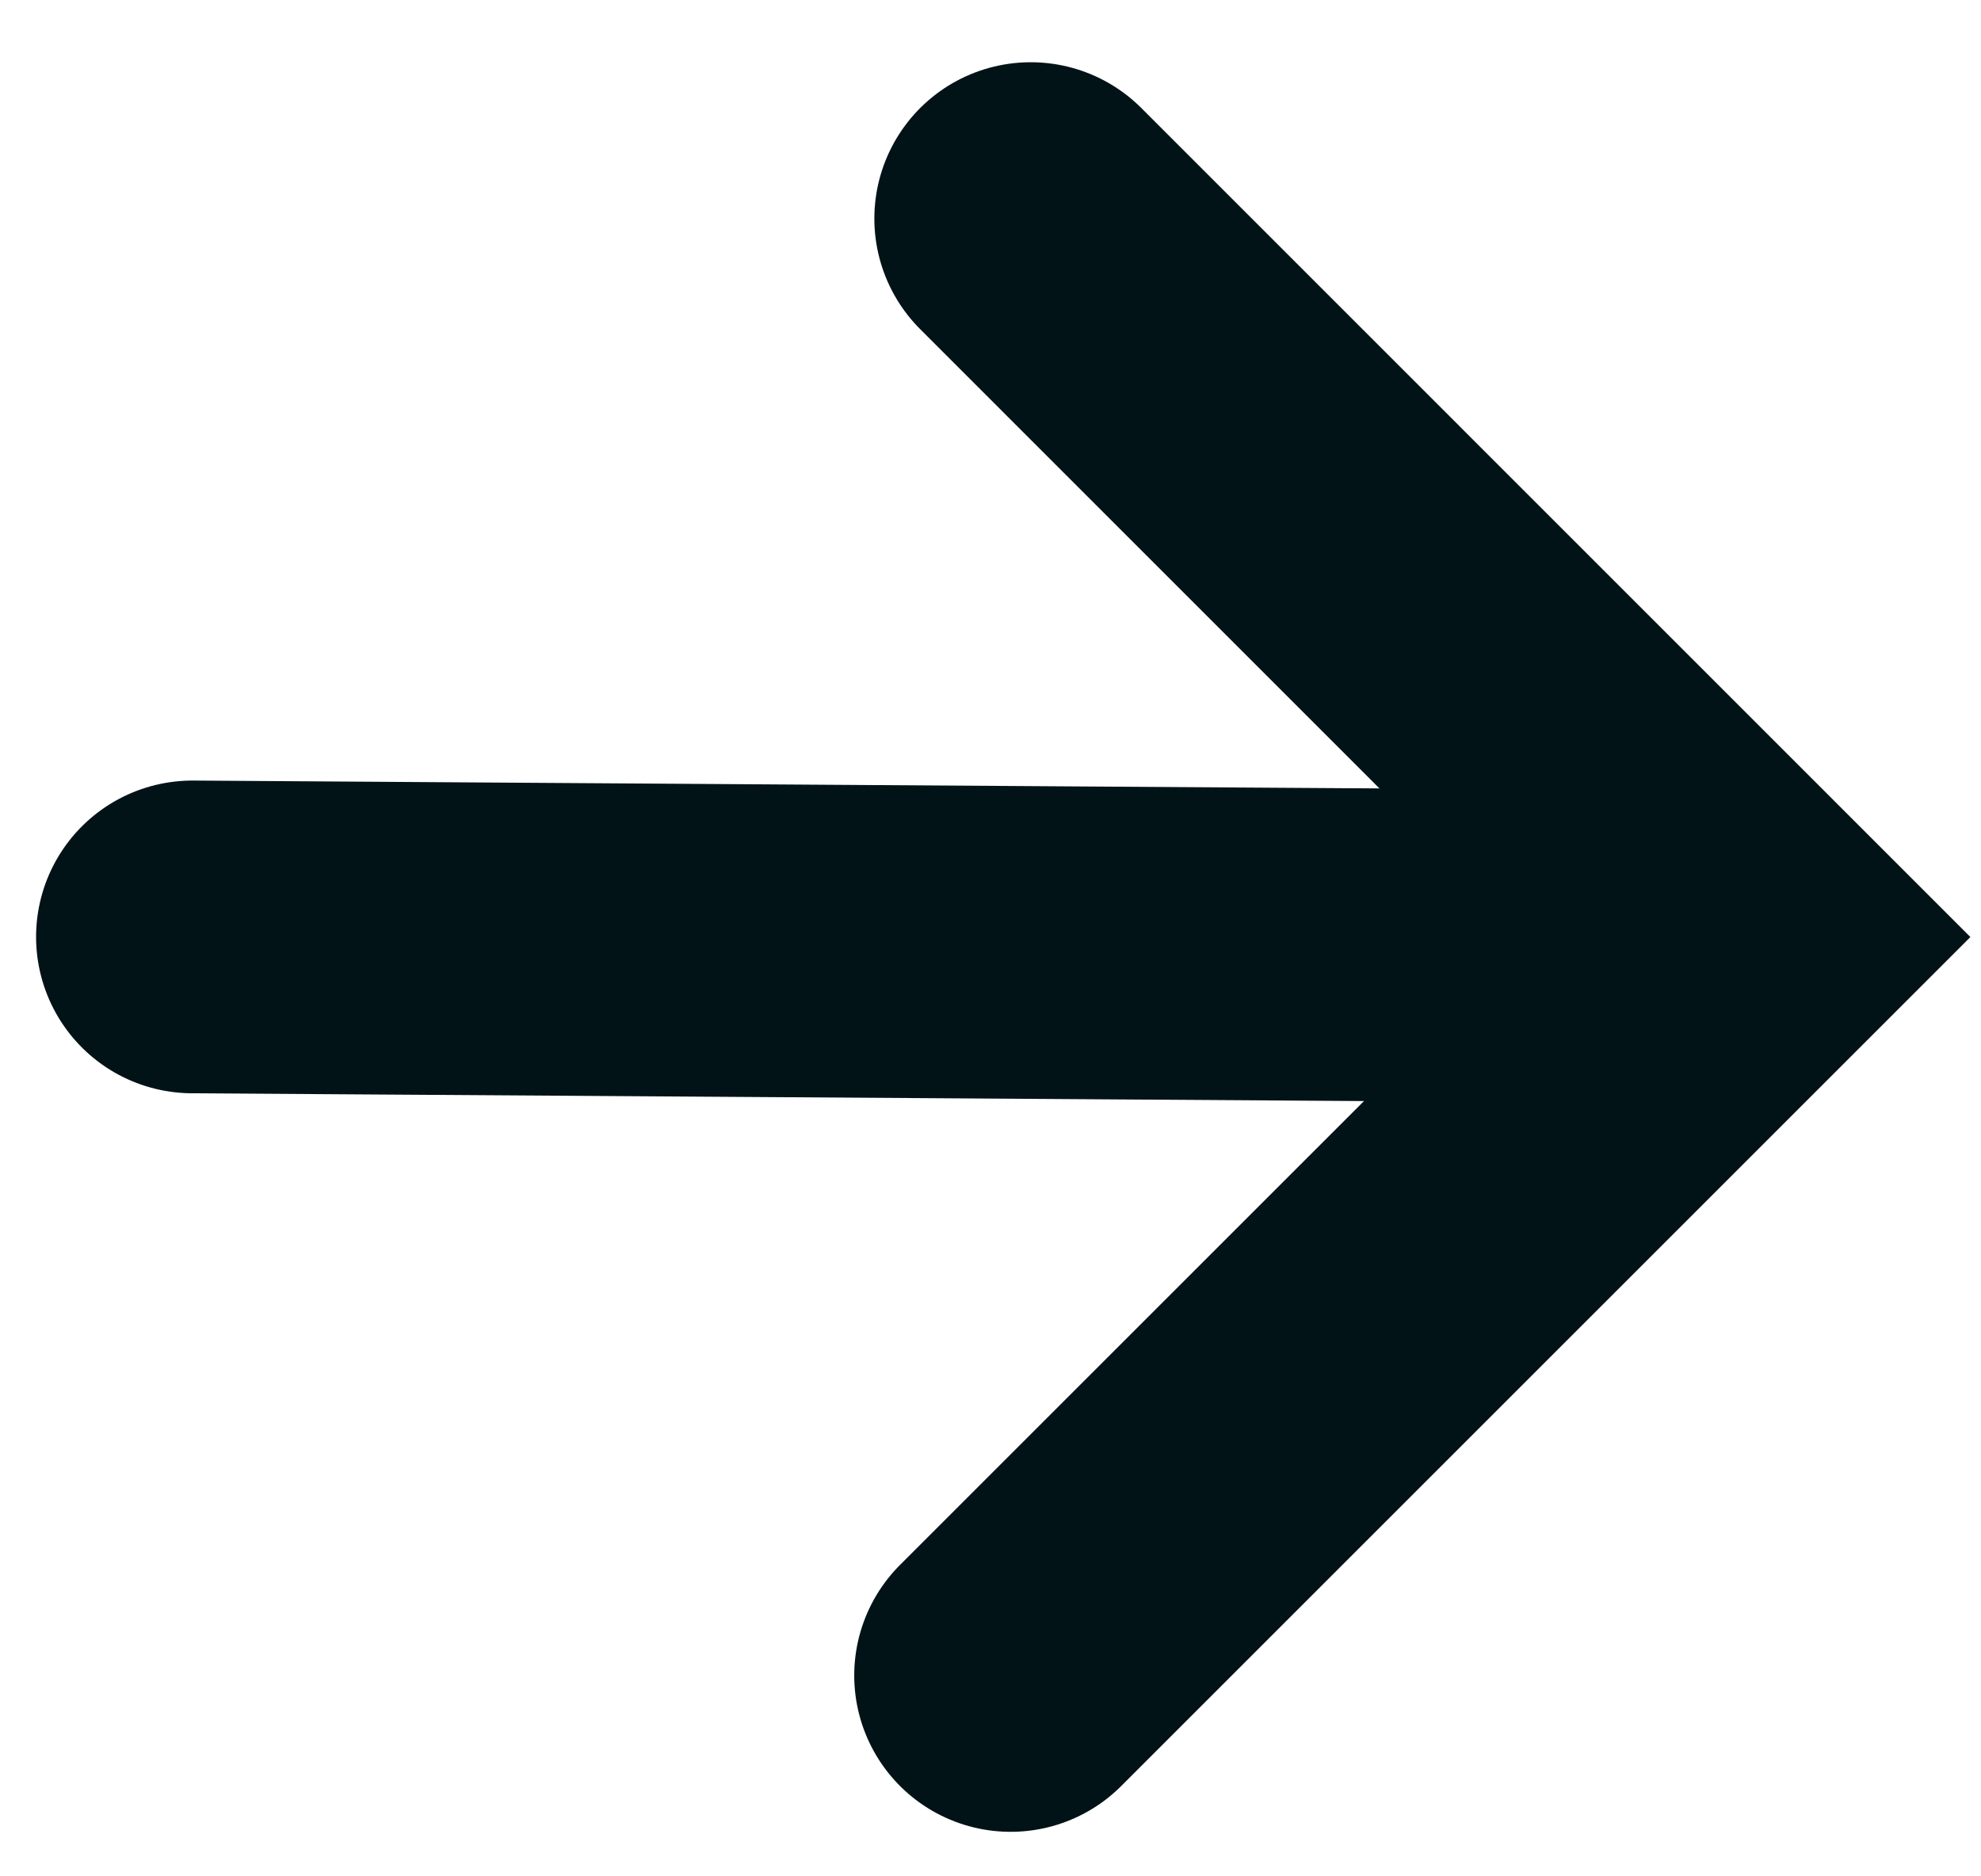 <svg width="19" height="18" viewBox="0 0 19 18" fill="none" xmlns="http://www.w3.org/2000/svg">
<path d="M9.886 2.097L16.777 8.989L9.693 16.073" stroke="#021318" stroke-width="3" stroke-linecap="round"/>
<path d="M15.539 9.079L1.846 8.988" stroke="#021318" stroke-width="3" stroke-linecap="round"/>
</svg>
